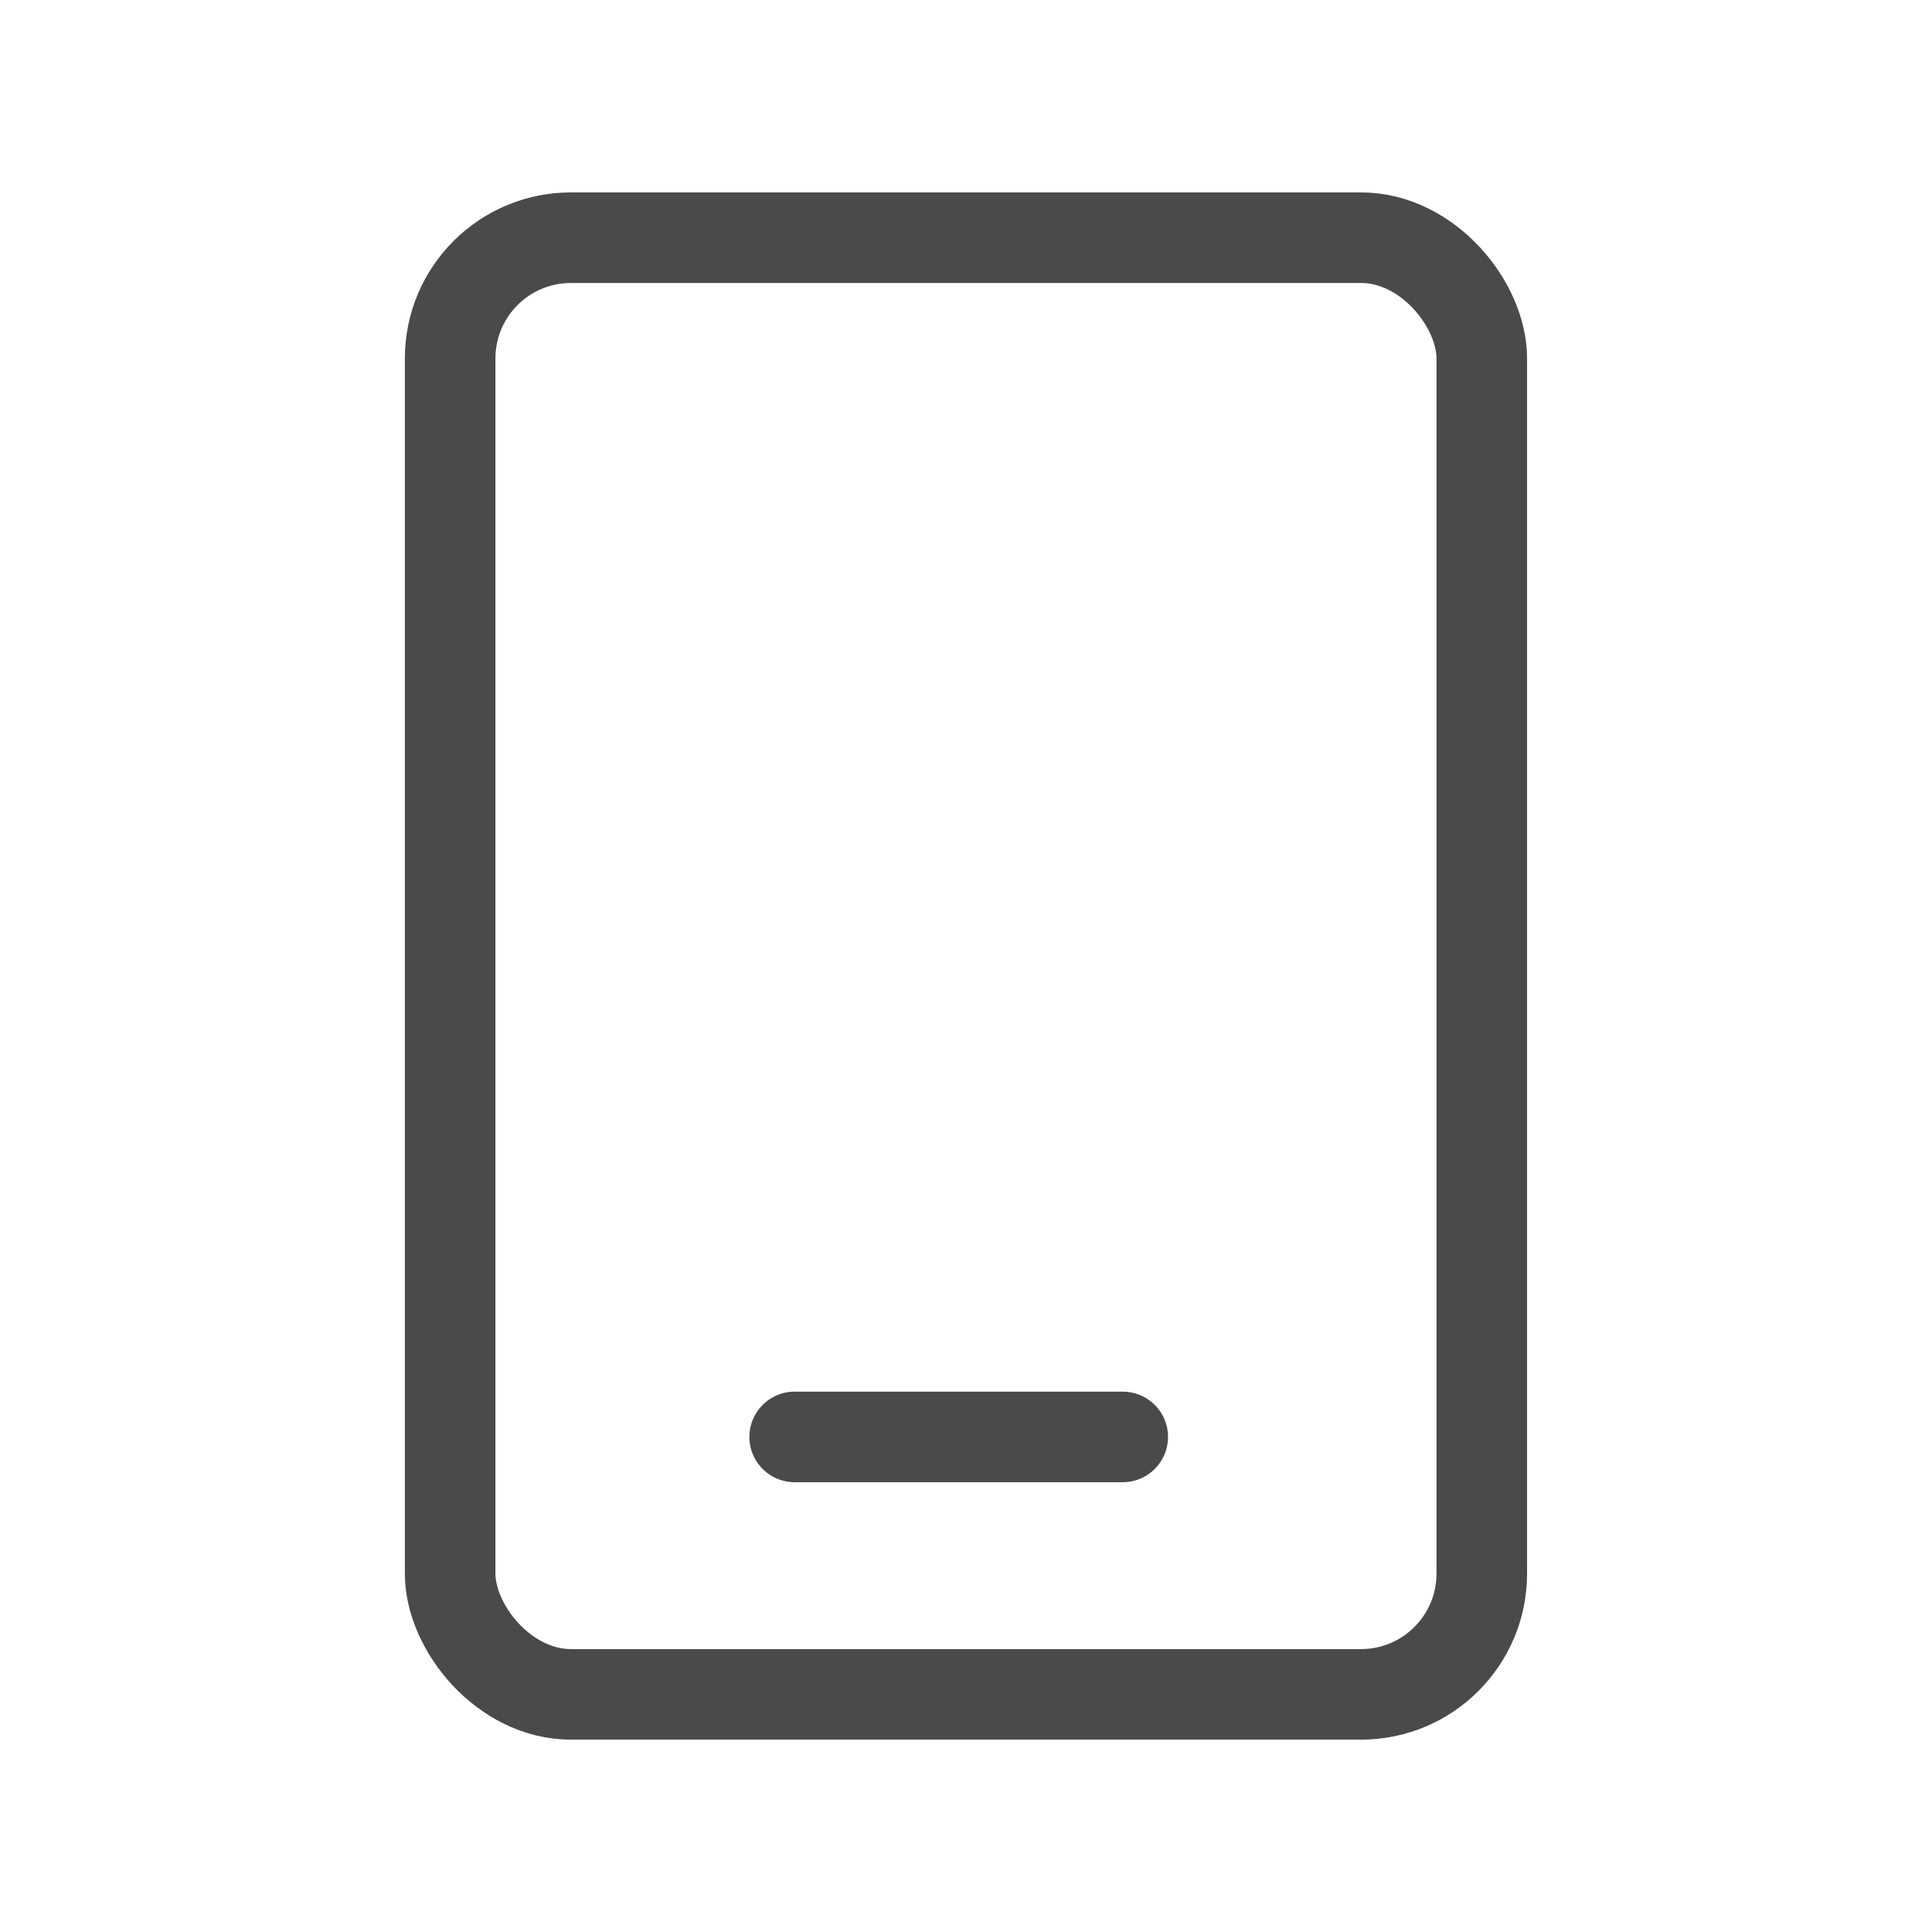 <svg width="32" height="32" viewBox="0 0 32 32" fill="none" xmlns="http://www.w3.org/2000/svg">
<rect x="7.456" y="3.937" width="17.087" height="24.127" rx="2" stroke="#4A4A4A" stroke-width="1.5" stroke-linecap="round"/>
<path d="M13.162 23.8H18.596" stroke="#4A4A4A" stroke-width="1.5" stroke-linecap="round"/>
</svg>
